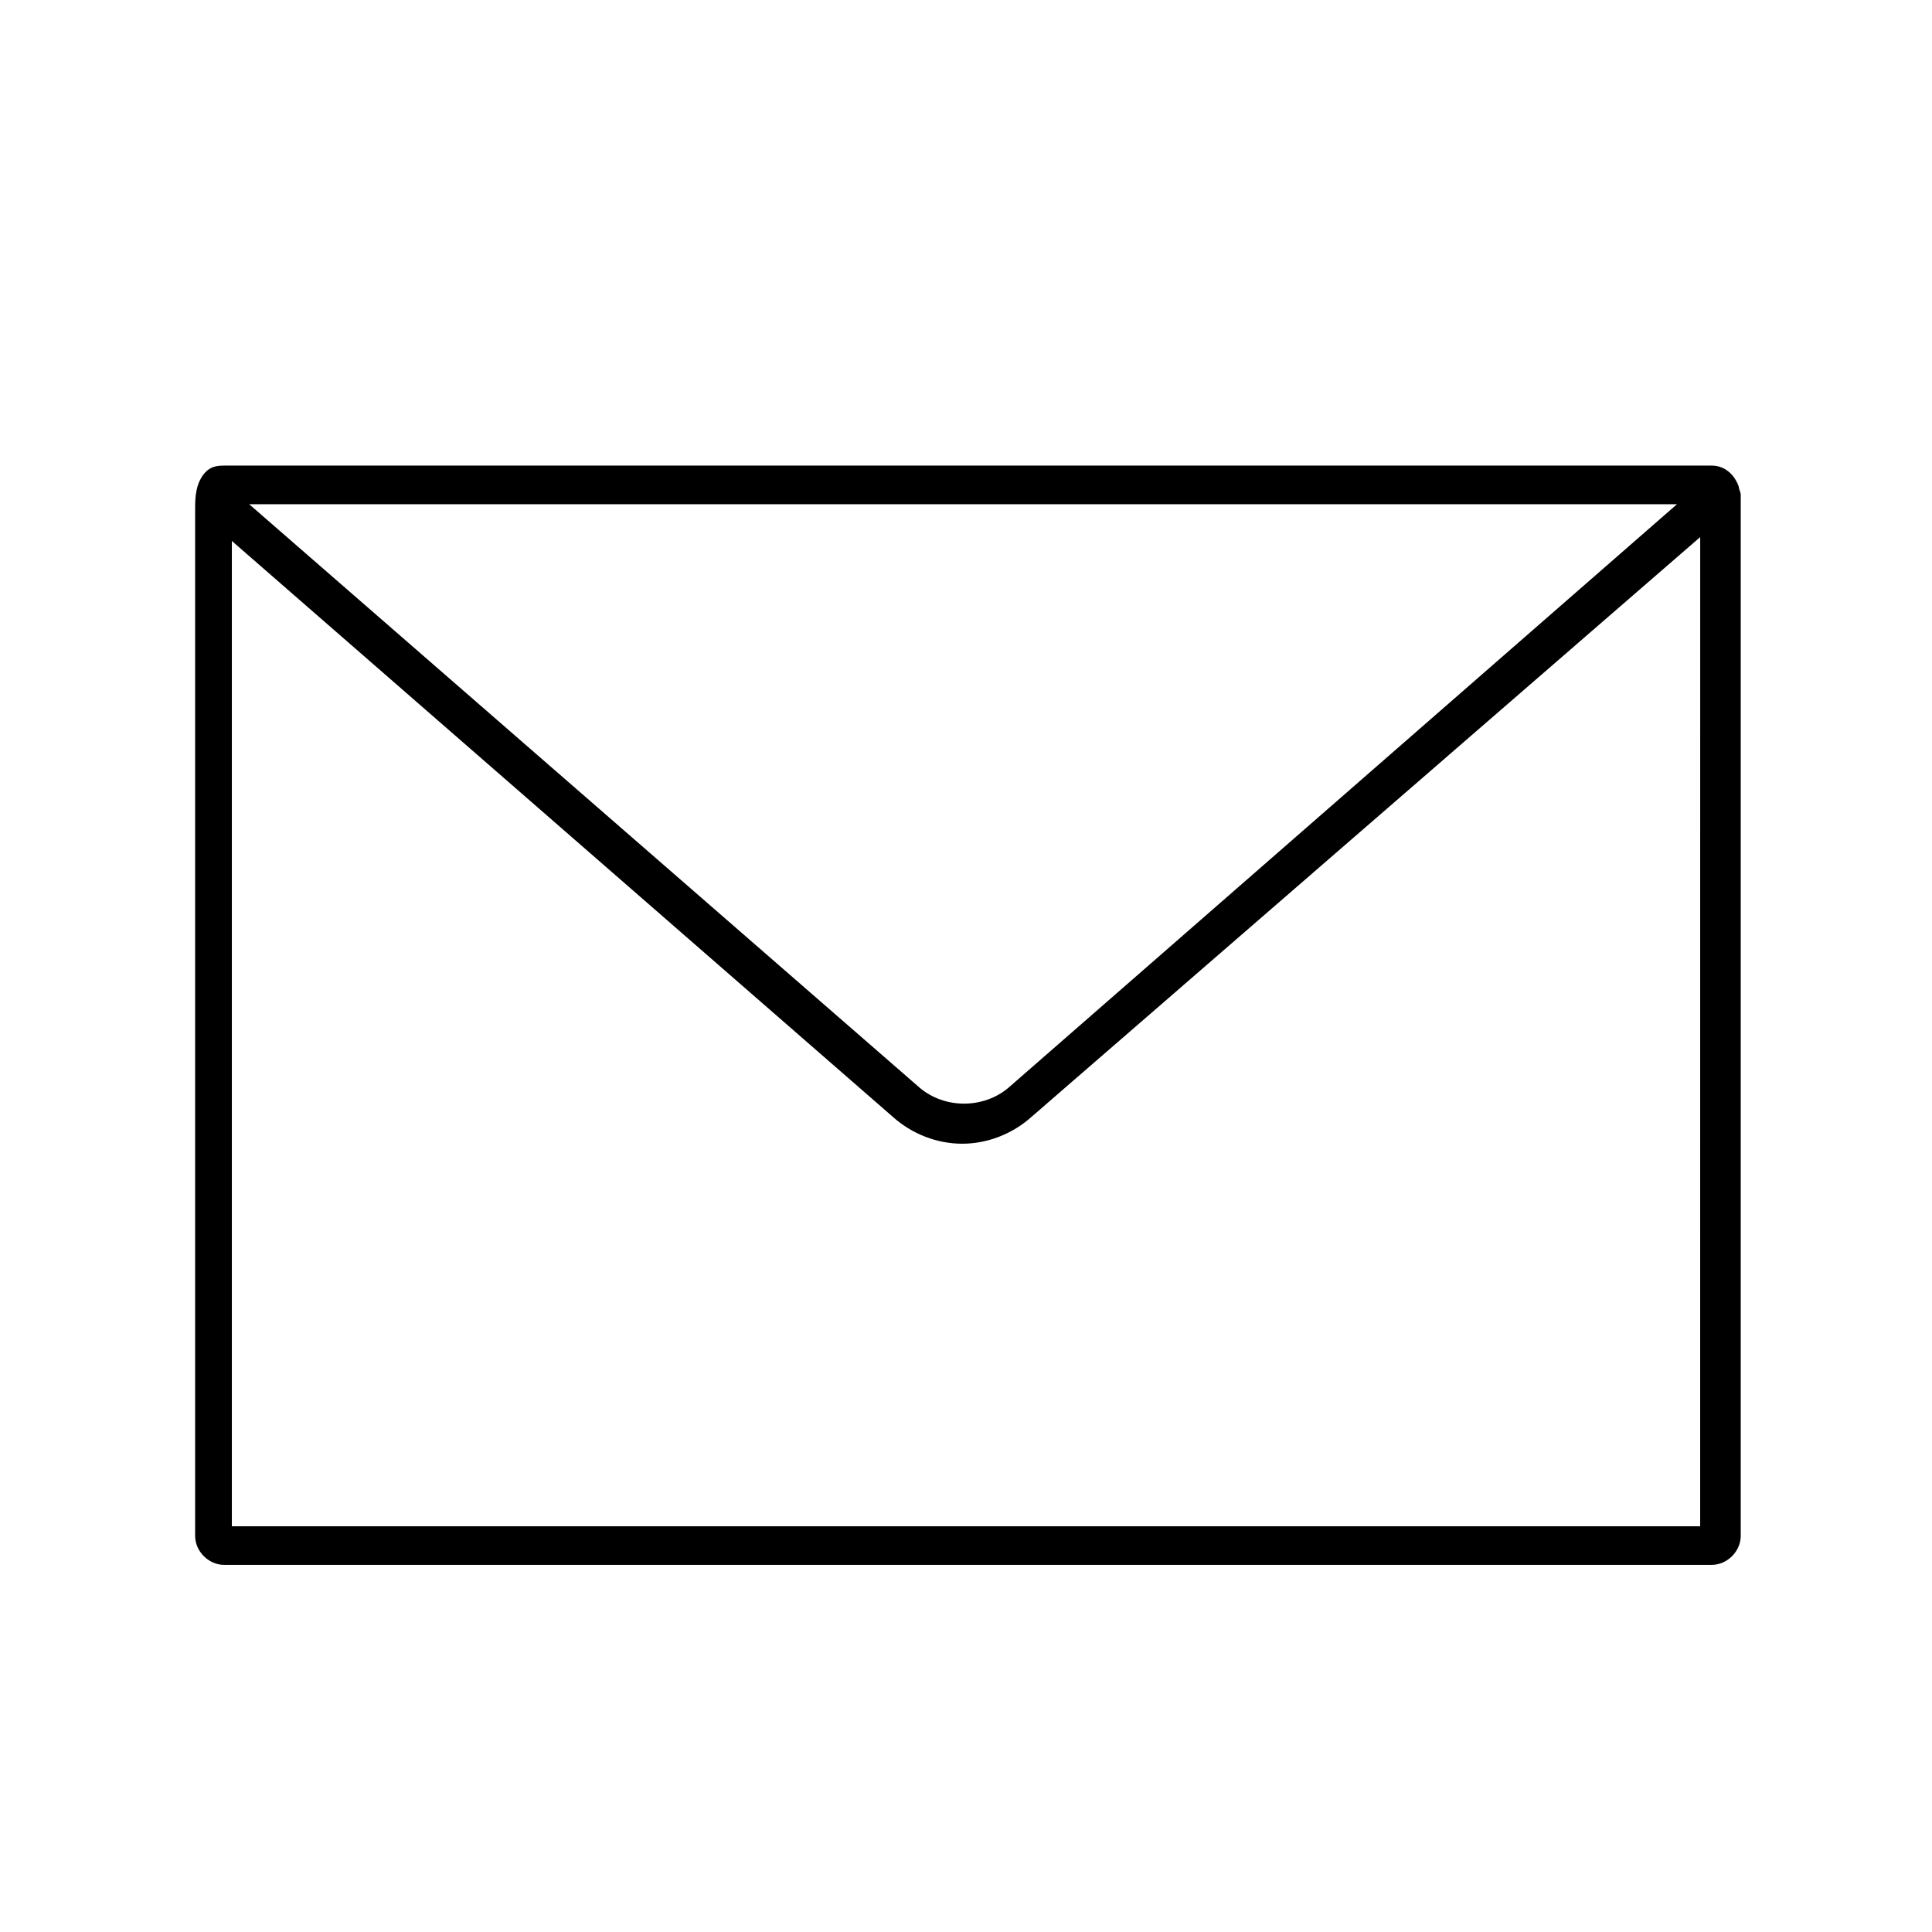 <?xml version="1.0" encoding="UTF-8"?>
<svg width="512pt" height="512pt" version="1.1" viewBox="0 0 512 512" xmlns="http://www.w3.org/2000/svg">
 <path d="m460.8 129.02c-1.023-3.07-3.586-5.633-7.168-5.633h-394.24c-2.559 0-4.098 0.512-5.633 2.559-1.023 1.535-2.047 3.586-2.047 8.191v272.89c0 4.098 3.586 7.68 7.68 7.68h394.24c4.098 0 7.68-3.586 7.68-7.68v-275.96c0-0.512-0.512-1.535-0.512-2.047zm-16.387 4.609-177.15 154.62c-6.656 5.633-16.895 5.633-23.551 0l-177.67-154.62zm-382.97 270.85v-261.12l175.11 152.57c5.121 4.609 11.777 7.168 18.434 7.168s13.312-2.559 18.434-7.168l177.15-153.6-0.008 262.15z"/>
</svg>
